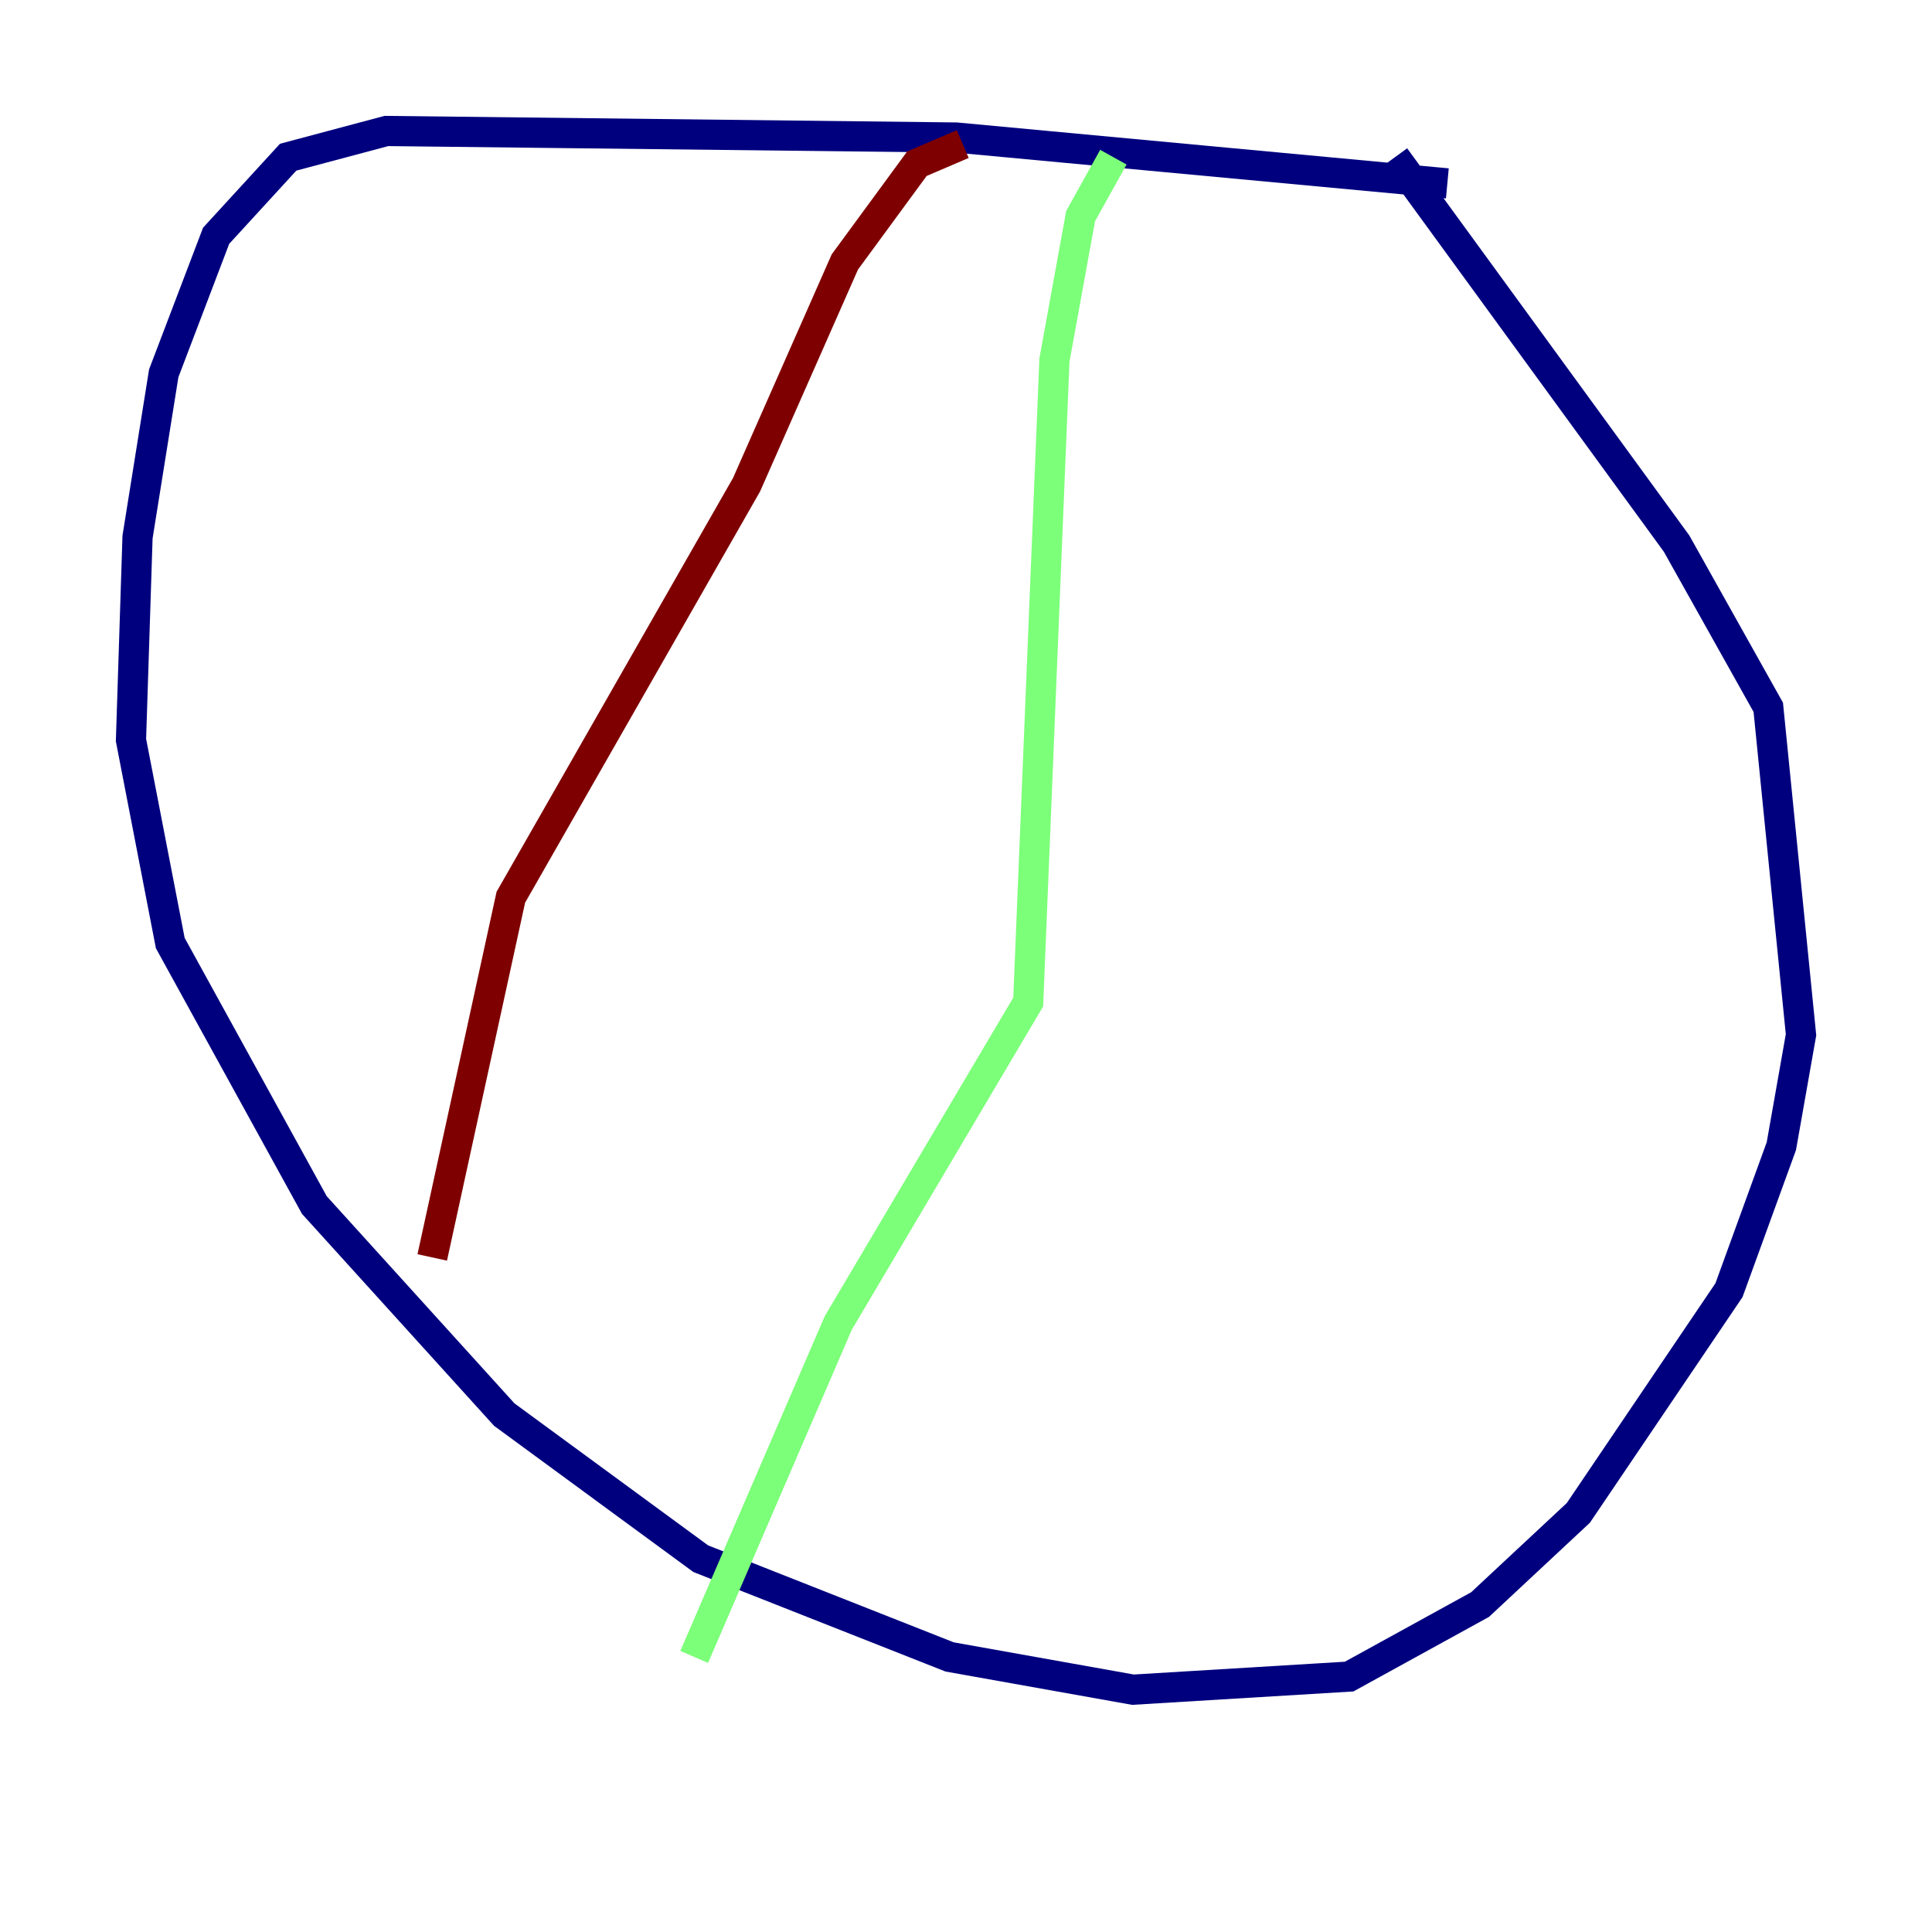<?xml version="1.0" encoding="utf-8" ?>
<svg baseProfile="tiny" height="128" version="1.2" viewBox="0,0,128,128" width="128" xmlns="http://www.w3.org/2000/svg" xmlns:ev="http://www.w3.org/2001/xml-events" xmlns:xlink="http://www.w3.org/1999/xlink"><defs /><polyline fill="none" points="95.891,12.149 63.349,9.112 25.6,8.678 19.091,10.414 14.319,15.62 10.848,24.732 9.112,35.58 8.678,49.031 11.281,62.481 20.827,79.837 33.41,93.722 46.427,103.268 62.915,109.776 75.064,111.946 89.383,111.078 98.061,106.305 104.57,100.231 114.549,85.478 118.02,75.932 119.322,68.556 117.153,46.861 111.078,36.014 92.42,10.414" stroke="#00007f" stroke-width="2" /><polyline fill="none" points="73.763,10.414 71.593,14.319 69.858,23.864 68.122,66.386 55.539,87.647 45.993,109.776" stroke="#7cff79" stroke-width="2" /><polyline fill="none" points="63.783,9.546 60.746,10.848 55.973,17.356 49.464,32.108 33.844,59.444 28.637,83.308" stroke="#7f0000" stroke-width="2" /></svg>